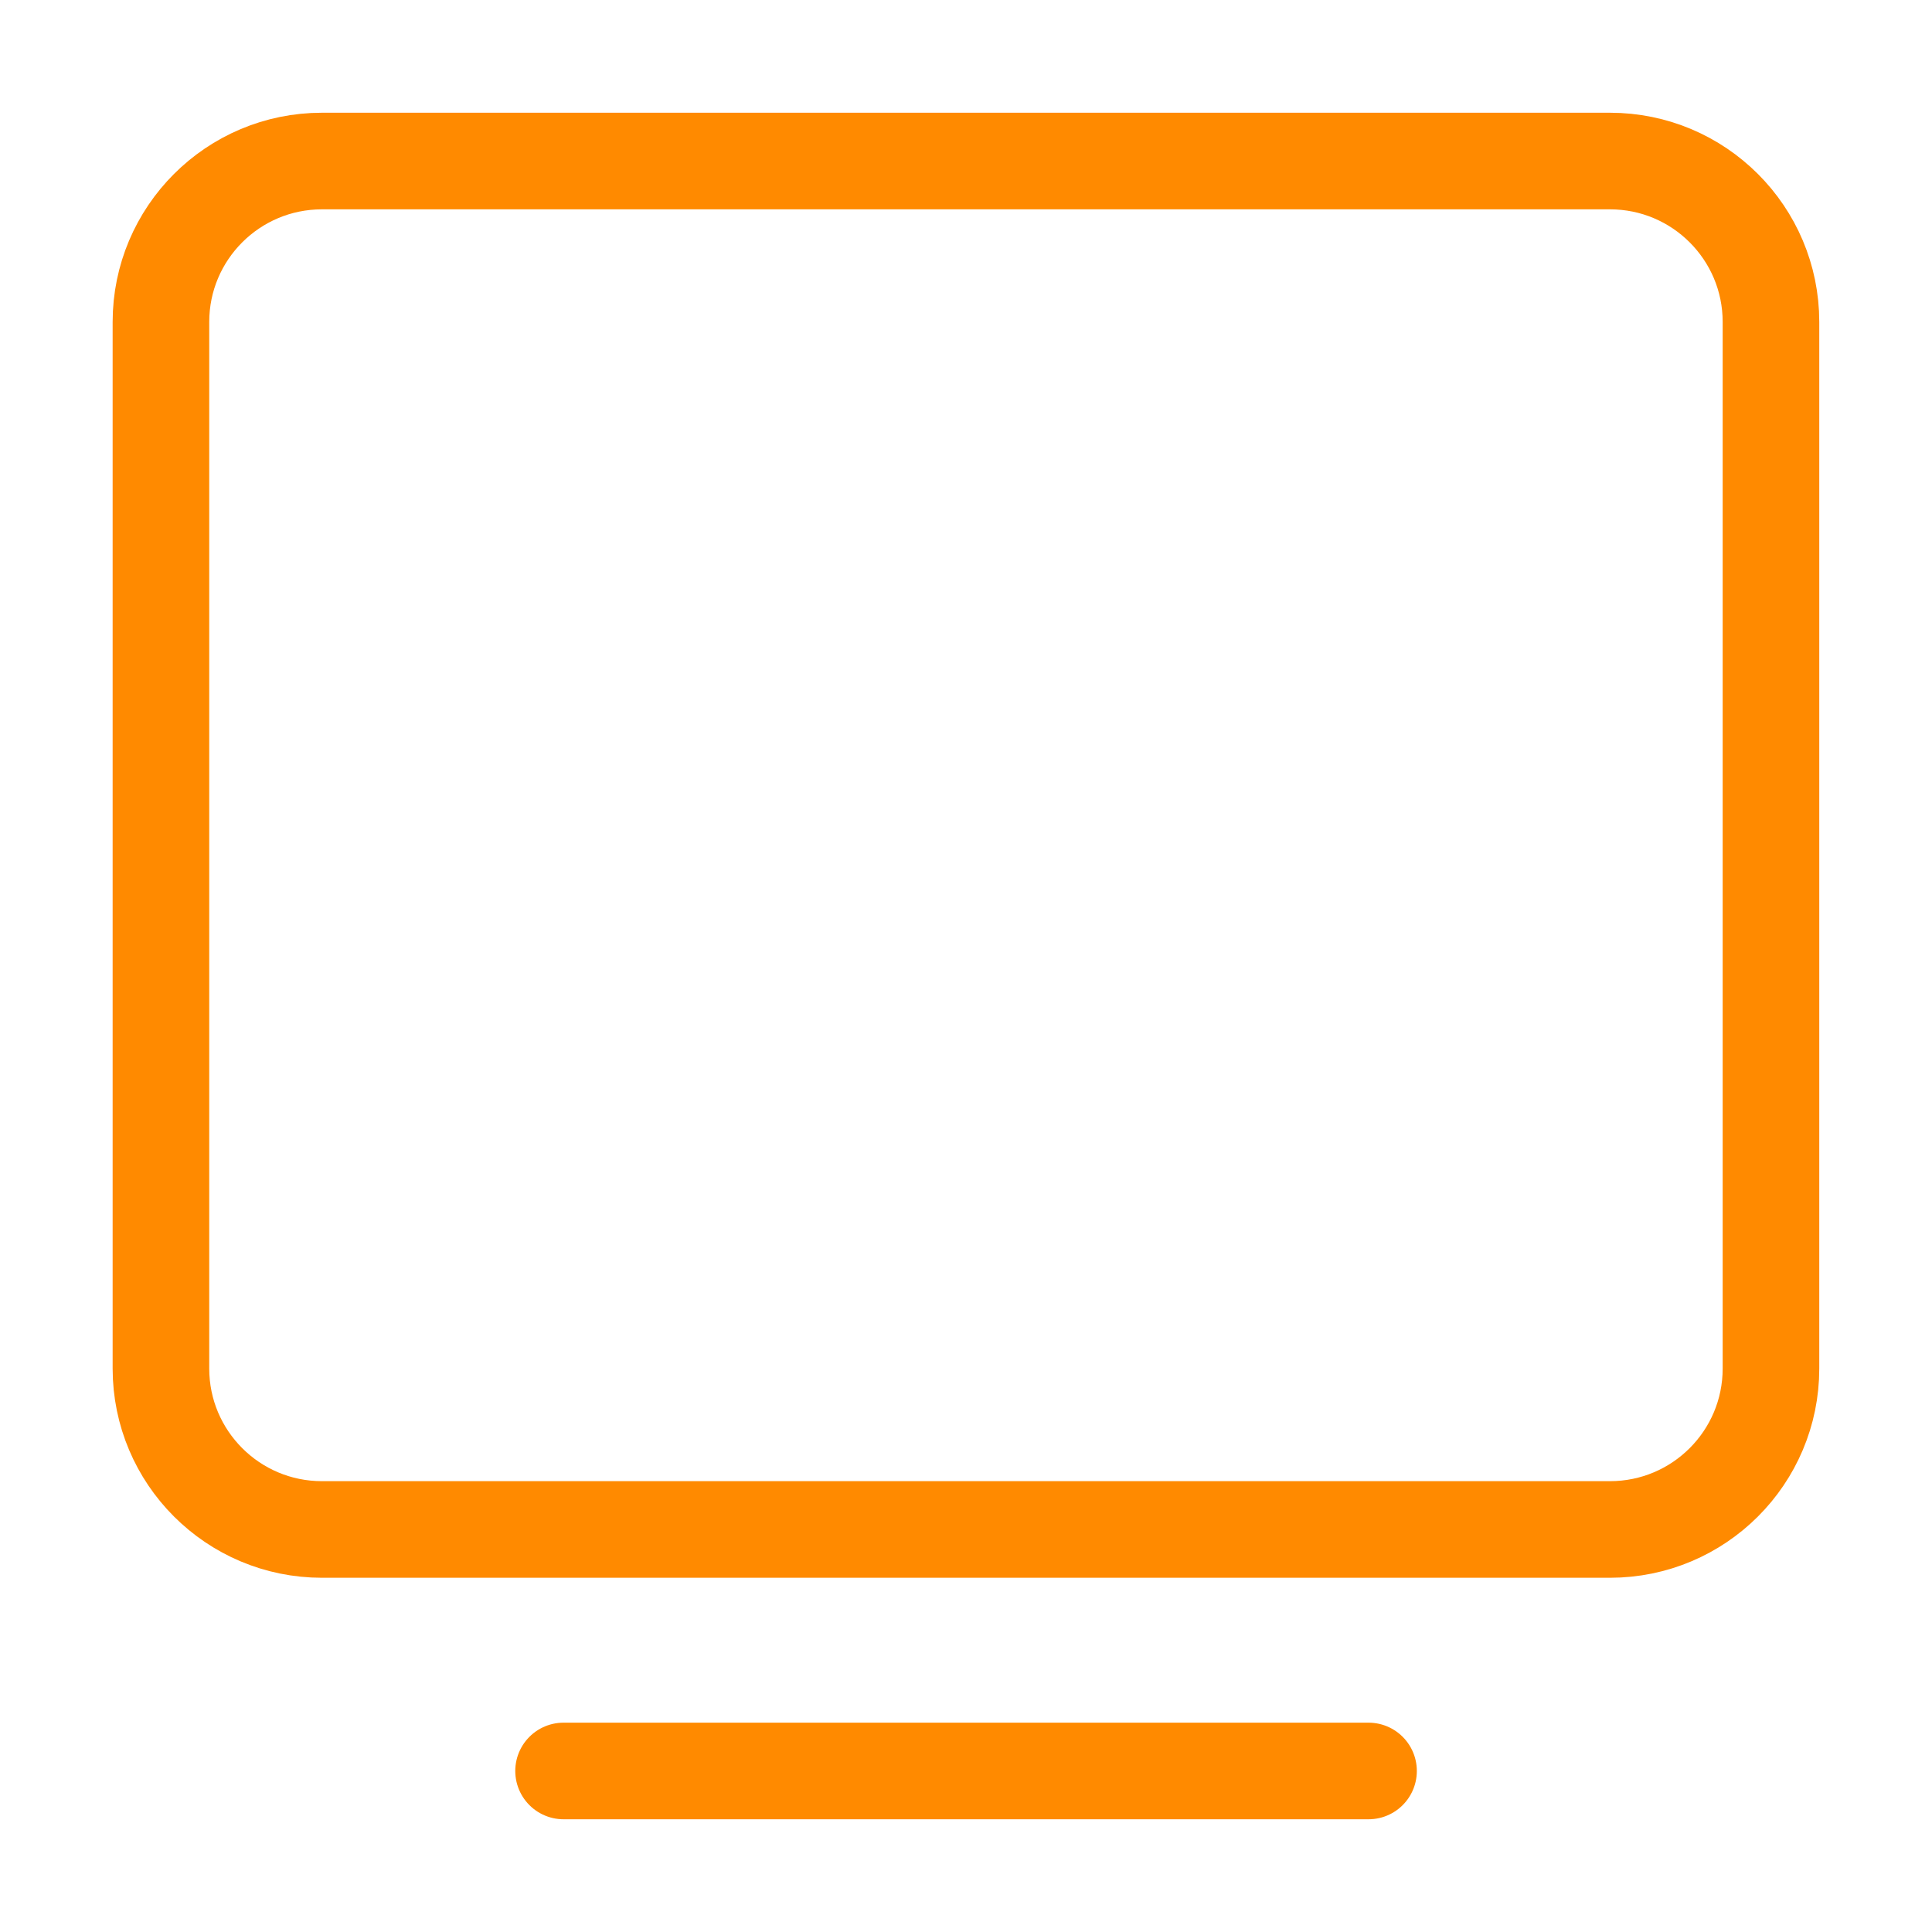 <svg width="20" height="20" viewBox="0 0 20 20" fill="none" xmlns="http://www.w3.org/2000/svg">
<path d="M5.834 18.333H14.167" stroke="#FF8A00" stroke-linecap="round" stroke-linejoin="round"/>
<path d="M1.666 14.167V3.333C1.666 2.413 2.412 1.667 3.333 1.667H16.666C17.587 1.667 18.333 2.413 18.333 3.333V14.167C18.333 15.087 17.587 15.833 16.666 15.833H3.333C2.412 15.833 1.666 15.087 1.666 14.167Z" stroke="#FF8A00"/>
</svg>
